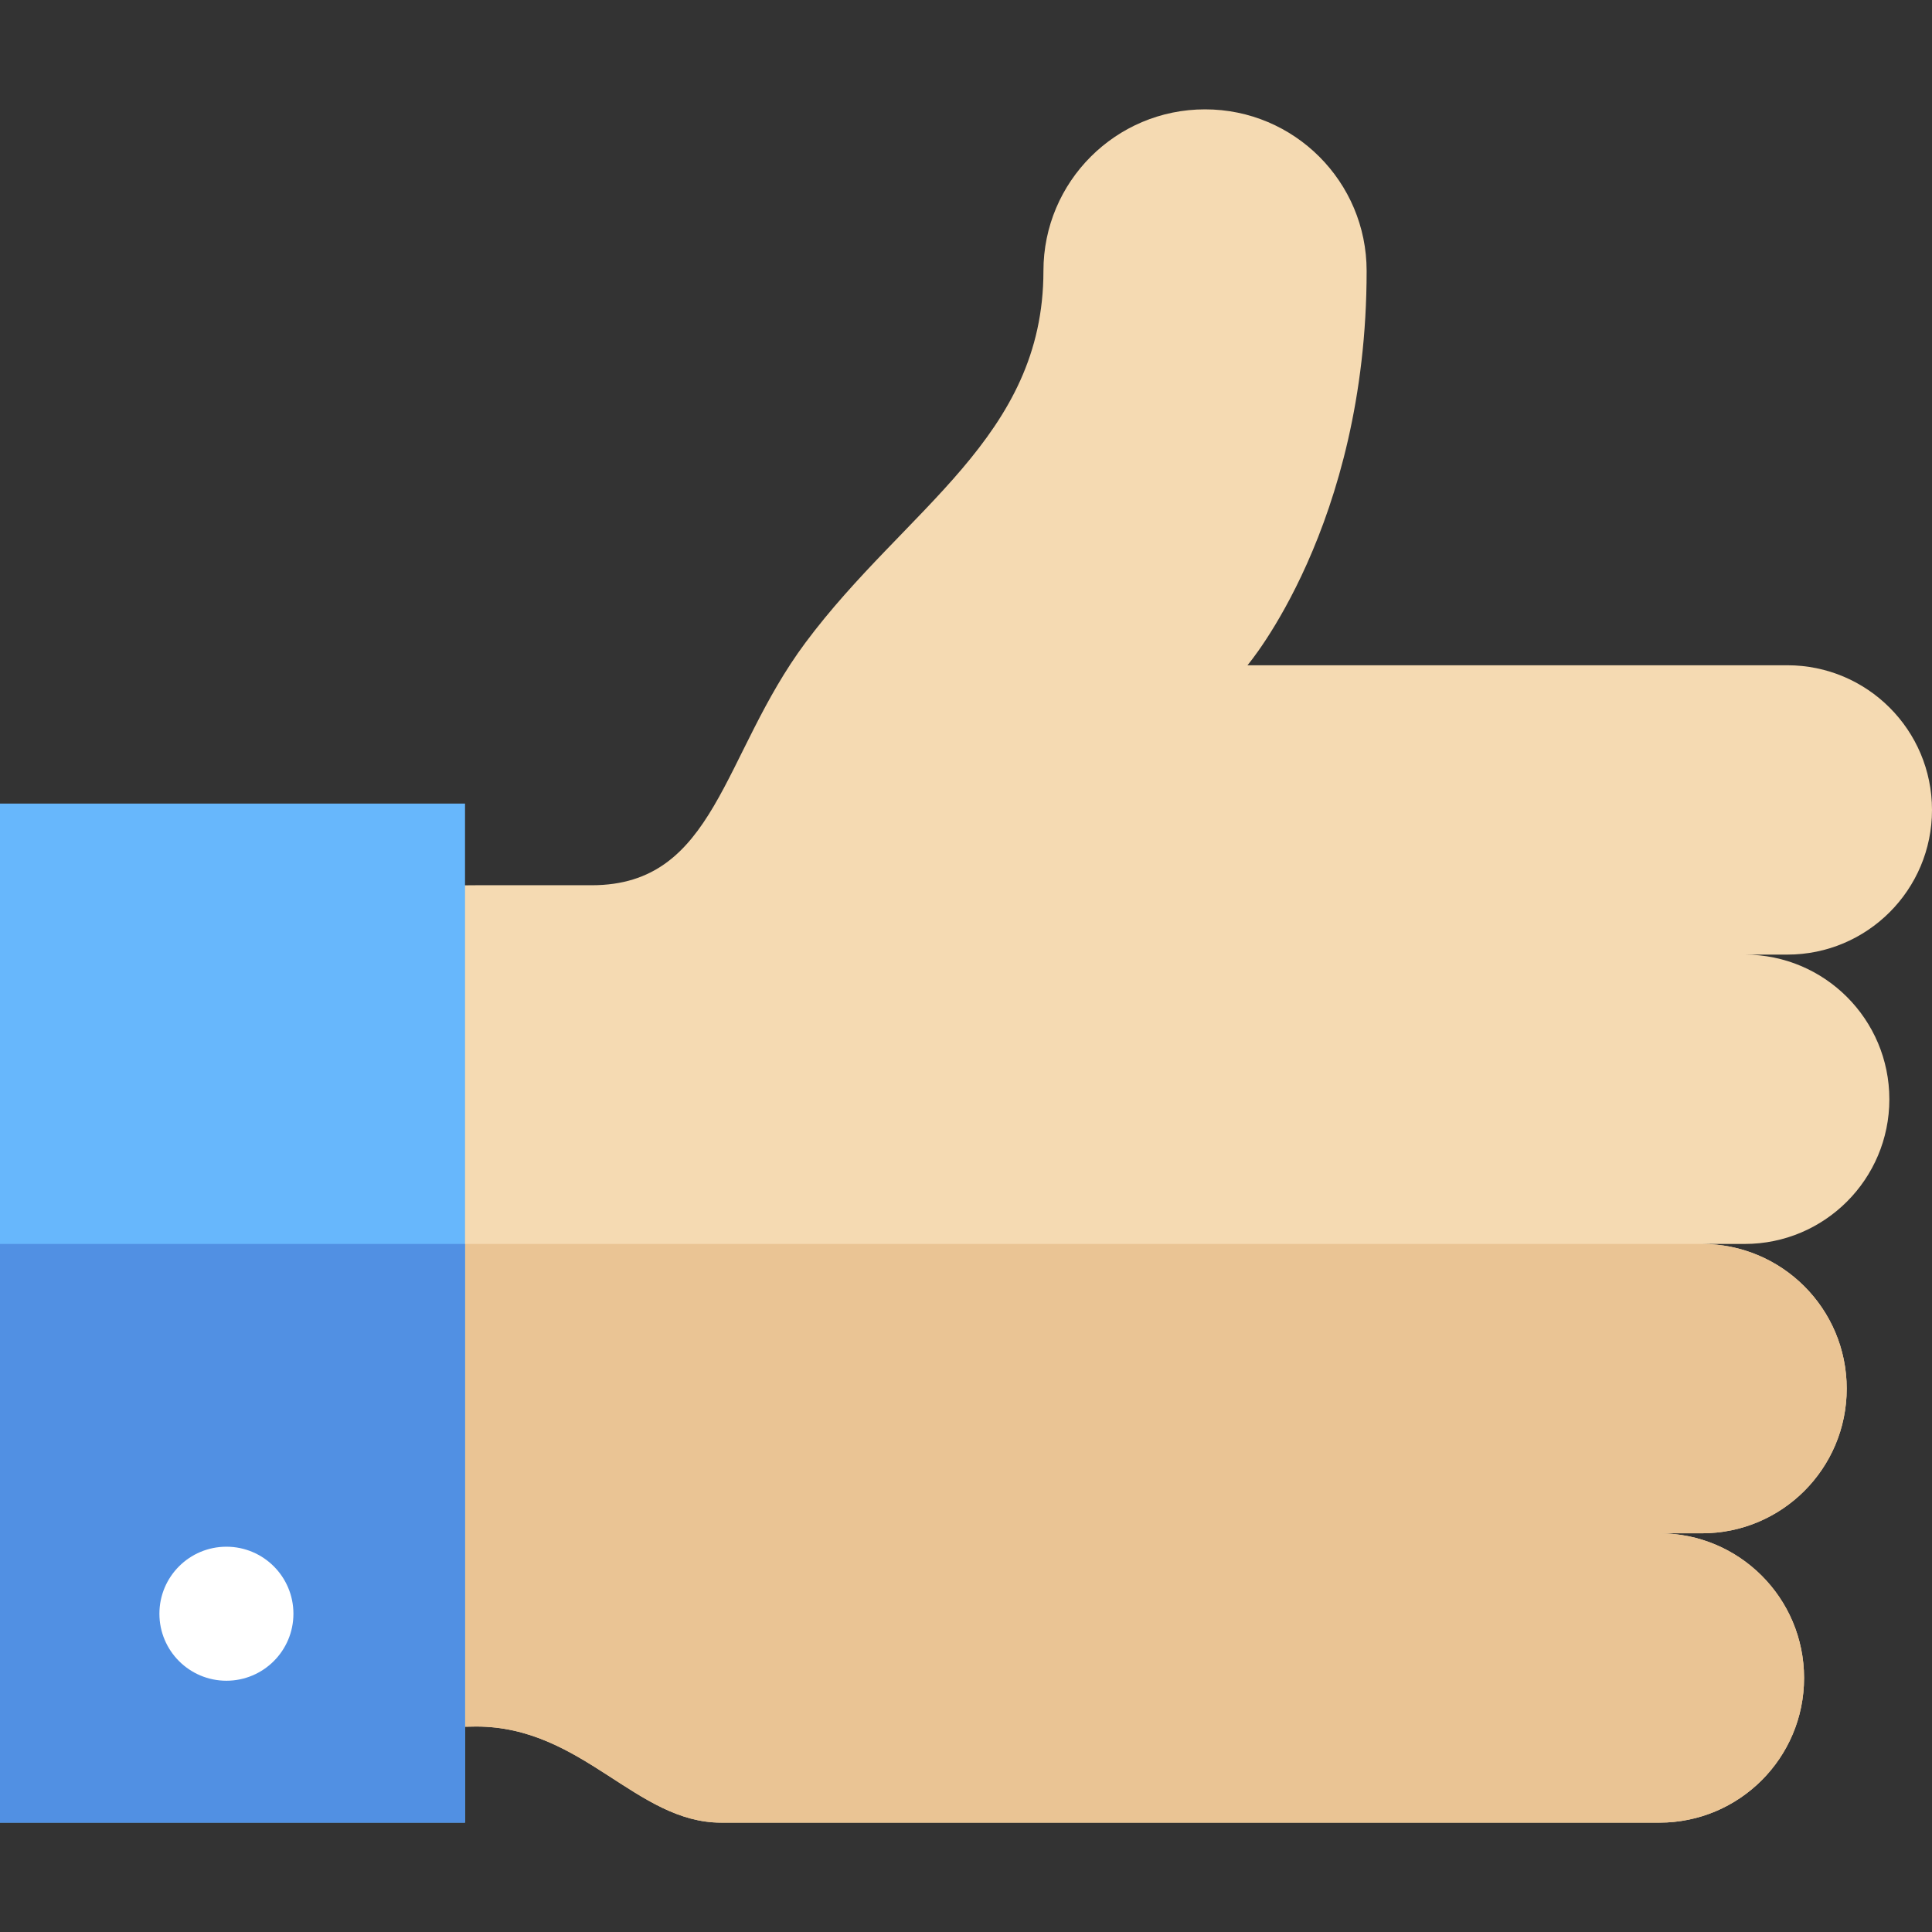 <?xml version="1.0" encoding="iso-8859-1"?>
<!-- Generator: Adobe Illustrator 19.0.0, SVG Export Plug-In . SVG Version: 6.00 Build 0)  -->
<svg version="1.1" id="Layer_1" xmlns="http://www.w3.org/2000/svg" xmlns:xlink="http://www.w3.org/1999/xlink" x="0px" y="0px"
	 viewBox="0 0 512 512" style="enable-background:new 0 0 512 512;" xml:space="preserve">
<rect x="0" y="0" width="512" height="512" fill="#333333" stroke="none"/>
<path style="fill:#F5DAB2;" d="M512,214.641c0-21.175-17.165-38.34-38.34-38.34H330.591c0,0,31.58-37.032,31.58-104.497
	c0-23.652-19.173-42.825-42.826-42.825c-23.652,0-42.825,19.173-42.825,42.825c0,44.124-36.53,62.893-63.047,98.482
	c-22.194,29.786-23.733,64.311-56.654,64.311c-26.795,0-30.624,0-30.624,0l-20.076,0.149v223.153l20.076-0.351
	c28.221,0,42.332,25.473,64.909,25.473s248.653,0,248.653,0c21.175,0,38.34-17.165,38.34-38.34s-17.165-38.34-38.34-38.34h11.301
	c21.175,0,38.34-17.165,38.34-38.34s-17.165-38.34-38.34-38.34h11.301c21.174,0,38.34-17.165,38.34-38.34
	c0-21.175-17.165-38.34-38.34-38.34h11.301C494.835,252.981,512,235.816,512,214.641z"/>
<path style="fill:#EAC494;" d="M106.119,457.899l20.076-0.351c28.221,0,42.332,25.473,64.909,25.473s248.653,0,248.653,0
	c21.175,0,38.34-17.165,38.34-38.34c0-21.175-17.165-38.34-38.34-38.34h11.301c21.175,0,38.34-17.165,38.34-38.34
	s-17.165-38.34-38.34-38.34H106.119V457.899z"/>
<rect y="212.958" style="fill:#67B7FC;" width="123.236" height="270.058"/>
<rect y="329.661" style="fill:#5190E3;" width="123.236" height="153.355"/>
<circle style="fill:#FFFFFF;" cx="60.002" cy="427.653" r="17.758"/>
<g>
</g>
<g>
</g>
<g>
</g>
<g>
</g>
<g>
</g>
<g>
</g>
<g>
</g>
<g>
</g>
<g>
</g>
<g>
</g>
<g>
</g>
<g>
</g>
<g>
</g>
<g>
</g>
<g>
</g>
</svg>
